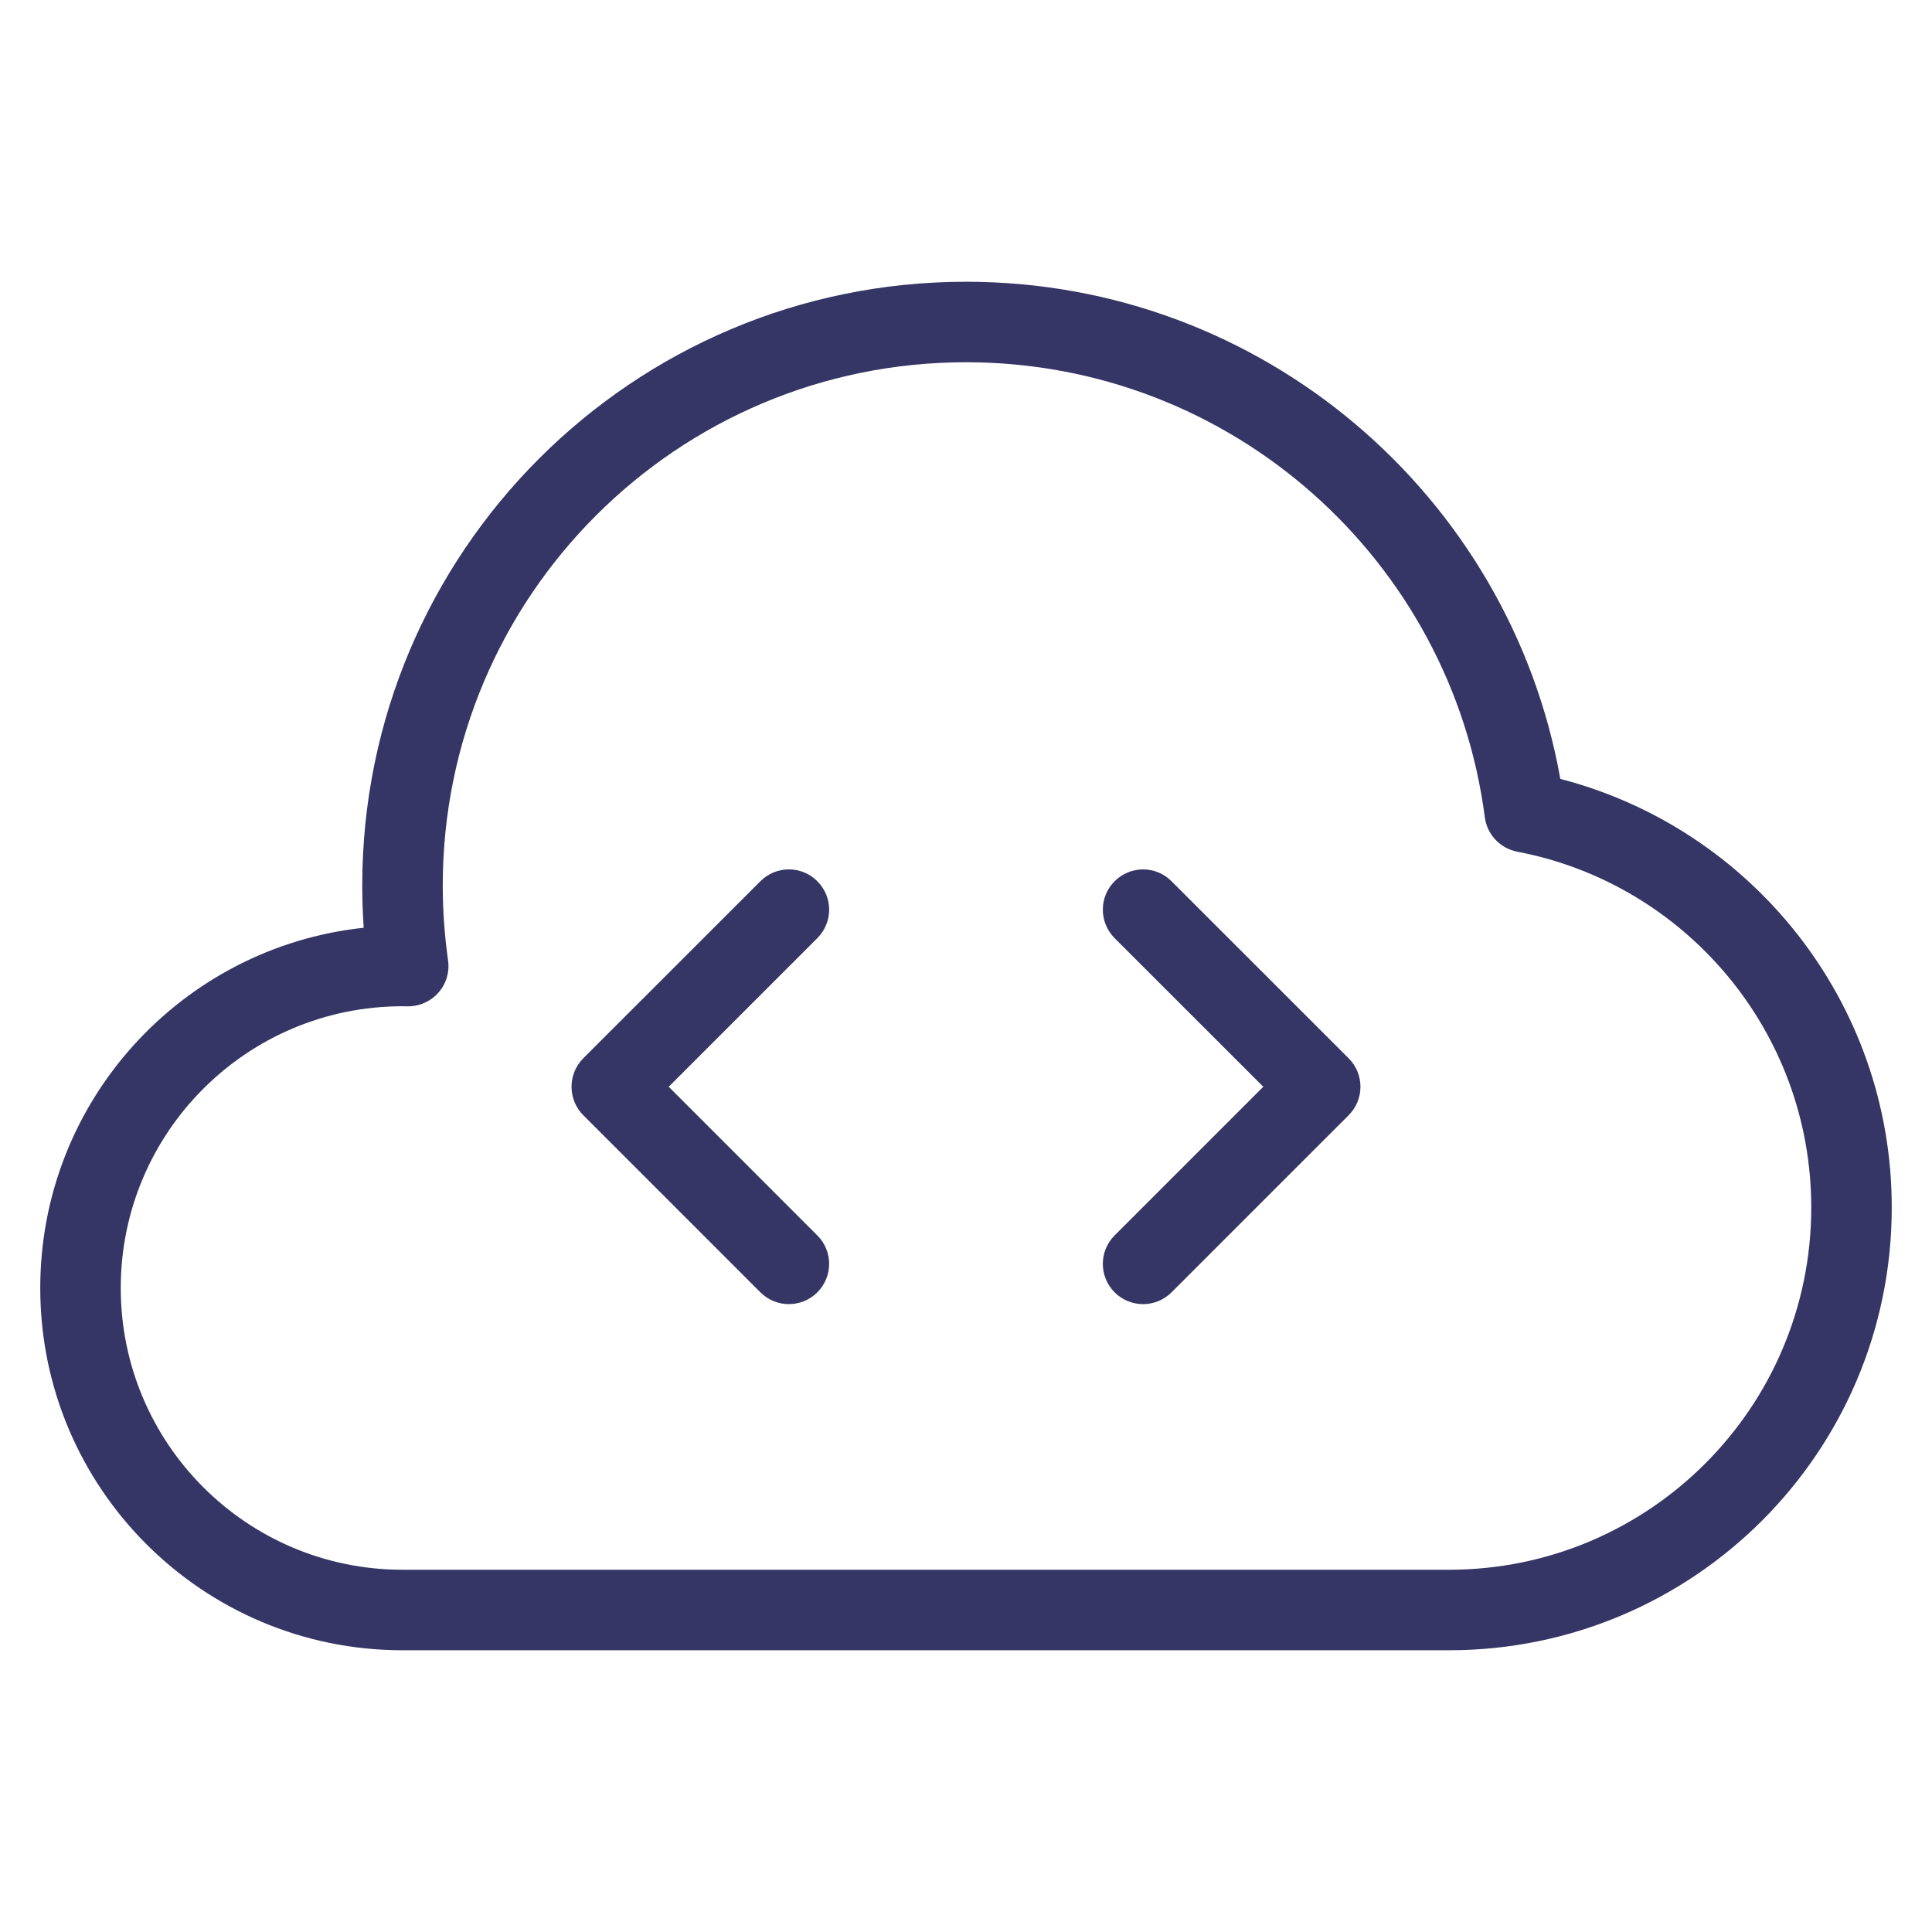 <svg width="24" height="24" viewBox="0 0 24 24" fill="none" xmlns="http://www.w3.org/2000/svg">
<path d="M10.153 10.947C10.349 11.142 10.349 11.458 10.153 11.654L8.307 13.5L10.153 15.347C10.349 15.542 10.349 15.858 10.153 16.054C9.958 16.249 9.642 16.249 9.446 16.054L7.246 13.854C7.051 13.658 7.051 13.342 7.246 13.146L9.446 10.947C9.642 10.751 9.958 10.751 10.153 10.947Z" fill="#353566"/>
<path d="M14.553 10.947C14.358 10.751 14.042 10.751 13.846 10.947C13.651 11.142 13.651 11.458 13.846 11.654L15.693 13.5L13.846 15.347C13.651 15.542 13.651 15.858 13.846 16.054C14.042 16.249 14.358 16.249 14.553 16.054L16.753 13.854C16.949 13.658 16.949 13.342 16.753 13.146L14.553 10.947Z" fill="#353566"/>
<path fill-rule="evenodd" clip-rule="evenodd" d="M4.5 11C4.5 6.858 7.858 3.5 12 3.5C15.69 3.5 18.758 6.165 19.383 9.676C21.751 10.289 23.5 12.44 23.5 15C23.5 18.038 21.038 20.5 18 20.5H5C2.515 20.5 0.5 18.485 0.5 16C0.5 13.678 2.259 11.766 4.518 11.525C4.506 11.352 4.5 11.177 4.5 11ZM12 4.5C8.41 4.5 5.5 7.41 5.5 11C5.5 11.316 5.523 11.626 5.566 11.93C5.587 12.075 5.543 12.222 5.446 12.331C5.349 12.441 5.209 12.503 5.062 12.501C5.042 12.5 5.021 12.5 5 12.5C3.067 12.5 1.5 14.067 1.5 16C1.5 17.933 3.067 19.5 5 19.5H18C20.485 19.5 22.5 17.485 22.5 15C22.5 12.805 20.928 10.976 18.848 10.58C18.636 10.539 18.473 10.367 18.445 10.153C18.031 6.963 15.303 4.5 12 4.5Z" fill="#353566"/>
</svg>
